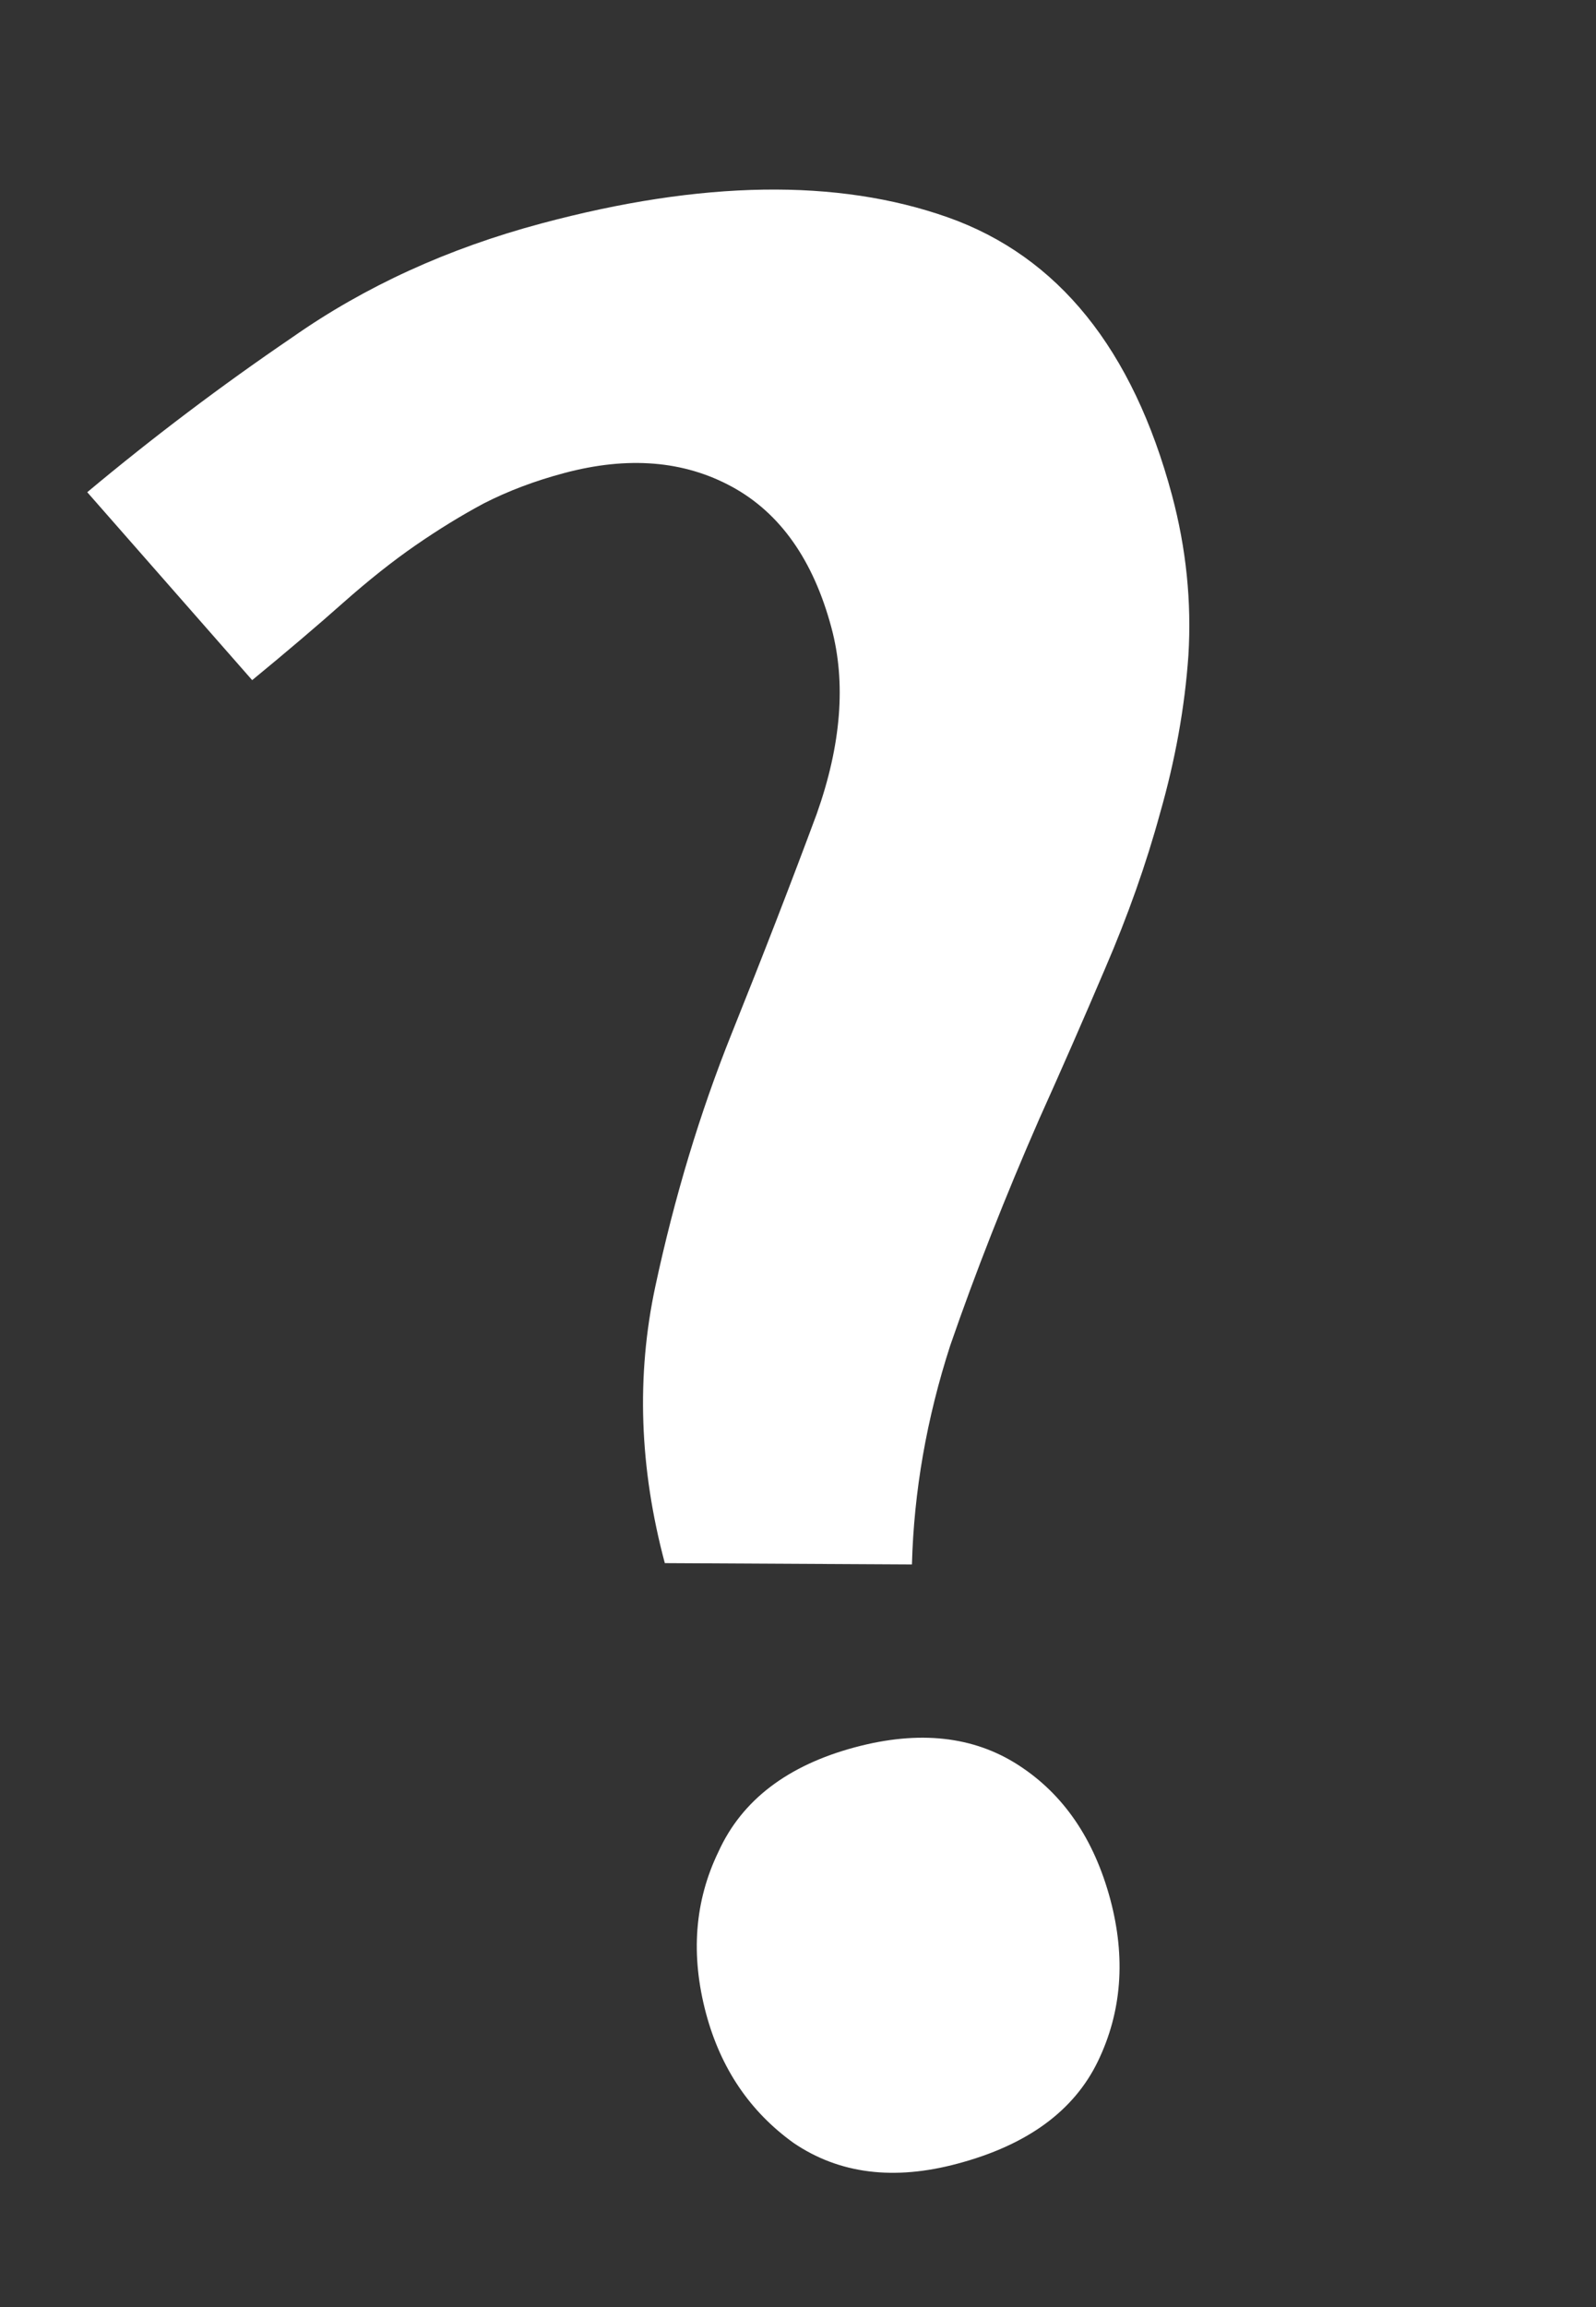 <svg width="18" height="26" viewBox="0 0 18 26" fill="none" xmlns="http://www.w3.org/2000/svg">
<rect x="0" y="0" width="18" height="26" fill="#333333" stroke="none"/>
<path d="M6.103 2.519C7.916 2.033 9.445 2.01 10.689 2.449C11.933 2.889 12.776 3.933 13.218 5.581C13.378 6.179 13.44 6.781 13.403 7.387C13.362 7.972 13.255 8.564 13.084 9.162C12.928 9.734 12.721 10.319 12.462 10.919C12.218 11.492 11.971 12.055 11.722 12.608C11.338 13.484 11.003 14.336 10.717 15.163C10.451 15.985 10.307 16.808 10.285 17.631L7.498 17.616C7.211 16.544 7.175 15.505 7.391 14.497C7.607 13.49 7.894 12.54 8.251 11.65C8.609 10.759 8.929 9.933 9.211 9.173C9.488 8.392 9.543 7.692 9.377 7.074C9.173 6.312 8.799 5.782 8.256 5.486C7.713 5.19 7.081 5.139 6.36 5.332C6.03 5.42 5.729 5.534 5.457 5.673C5.206 5.807 4.95 5.964 4.689 6.144C4.428 6.324 4.155 6.541 3.869 6.794C3.584 7.047 3.242 7.338 2.844 7.665L0.984 5.547C1.724 4.929 2.496 4.346 3.299 3.8C4.117 3.227 5.052 2.8 6.103 2.519ZM9.644 19.691C10.365 19.498 10.98 19.565 11.487 19.893C11.995 20.221 12.339 20.725 12.522 21.405C12.698 22.064 12.652 22.673 12.382 23.231C12.111 23.79 11.585 24.174 10.802 24.383C10.081 24.577 9.464 24.499 8.951 24.151C8.458 23.797 8.129 23.311 7.963 22.692C7.787 22.033 7.833 21.424 8.104 20.866C8.368 20.287 8.882 19.895 9.644 19.691Z" fill="white"/>
</svg>
